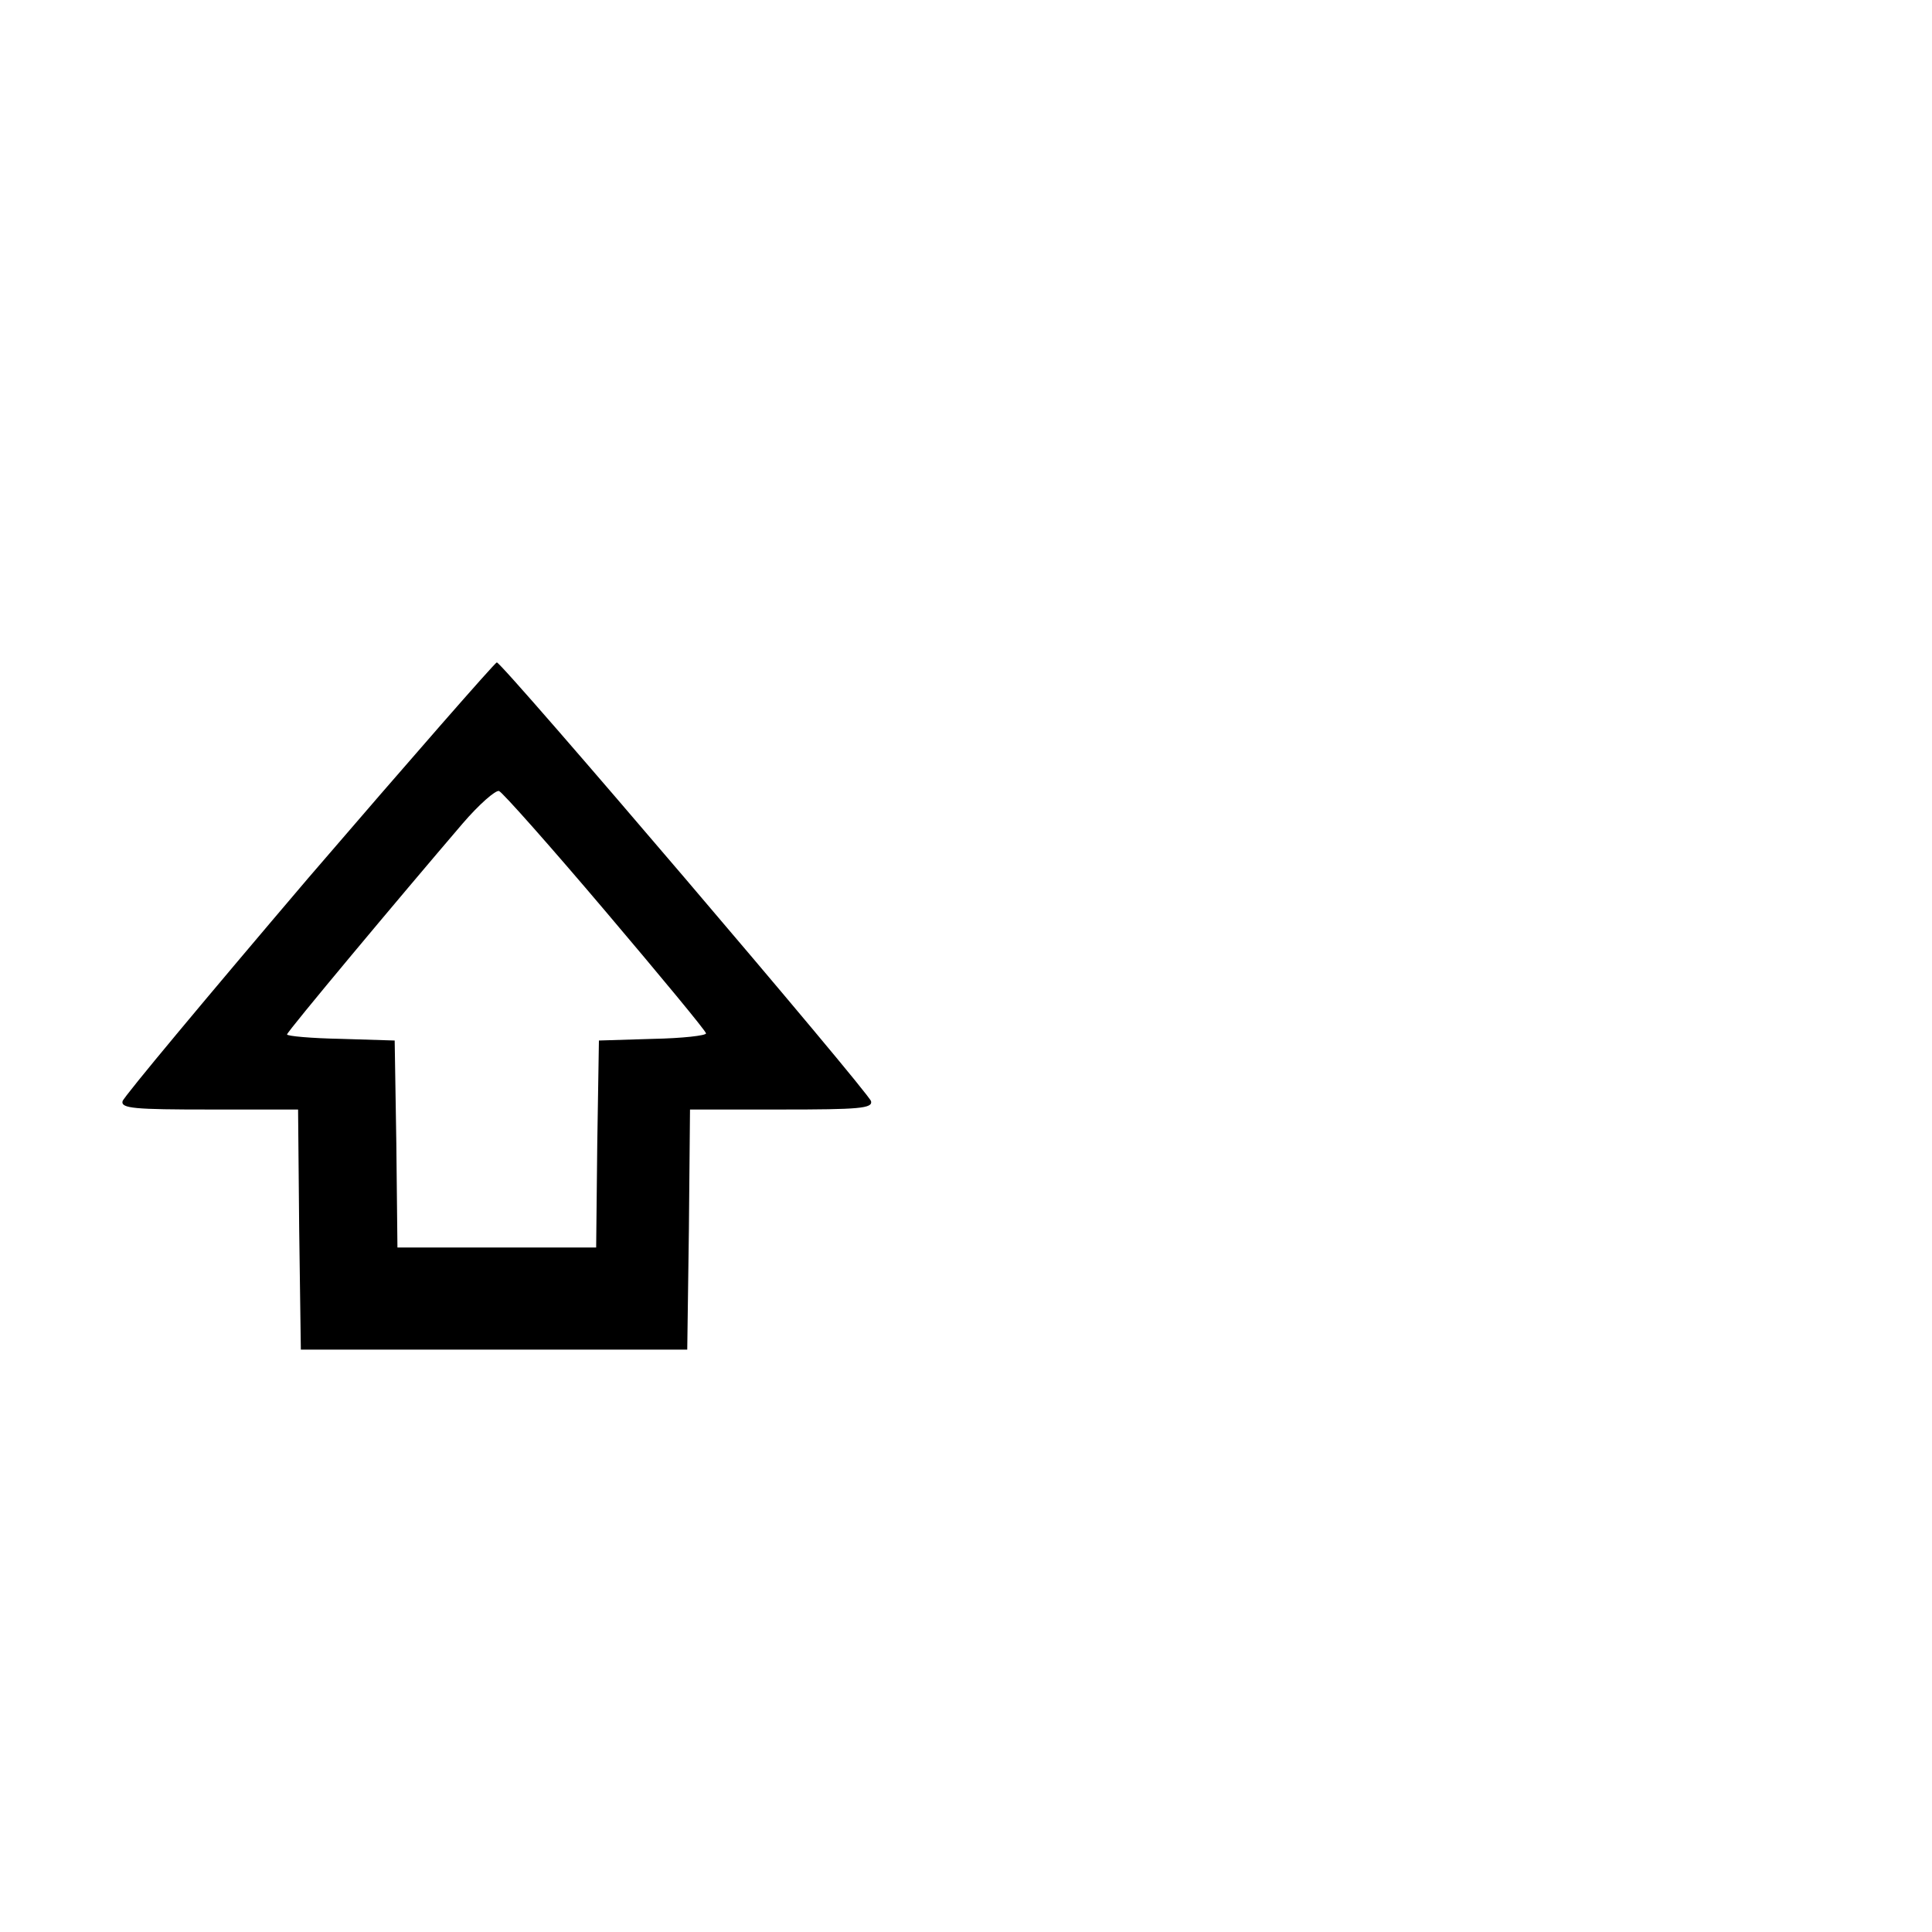 <svg version="1.0" xmlns="http://www.w3.org/2000/svg" viewBox="0 0 350 350">
<g transform="translate(0,350) scale(0.1,-0.1)">
<path d="M559 1910 c-183 -215 -335 -397 -337 -405 -3 -13 22 -15 157 -15
l161 0 2 -217 3 -218 350 0 350 0 3 218 2 217 166 0 c140 0 165 2 162 15 -3
15 -668 795 -678 795 -3 0 -157 -176 -341 -390z m538 -61 c100 -118 182 -217
182 -221 1 -4 -43 -9 -96 -10 l-98 -3 -3 -187 -2 -188 -180 0 -180 0 -2 188
-3 187 -97 3 c-54 1 -98 5 -98 8 0 5 205 250 318 382 30 35 60 61 66 59 6 -2
93 -100 193 -218z"/>
</g>
</svg>
